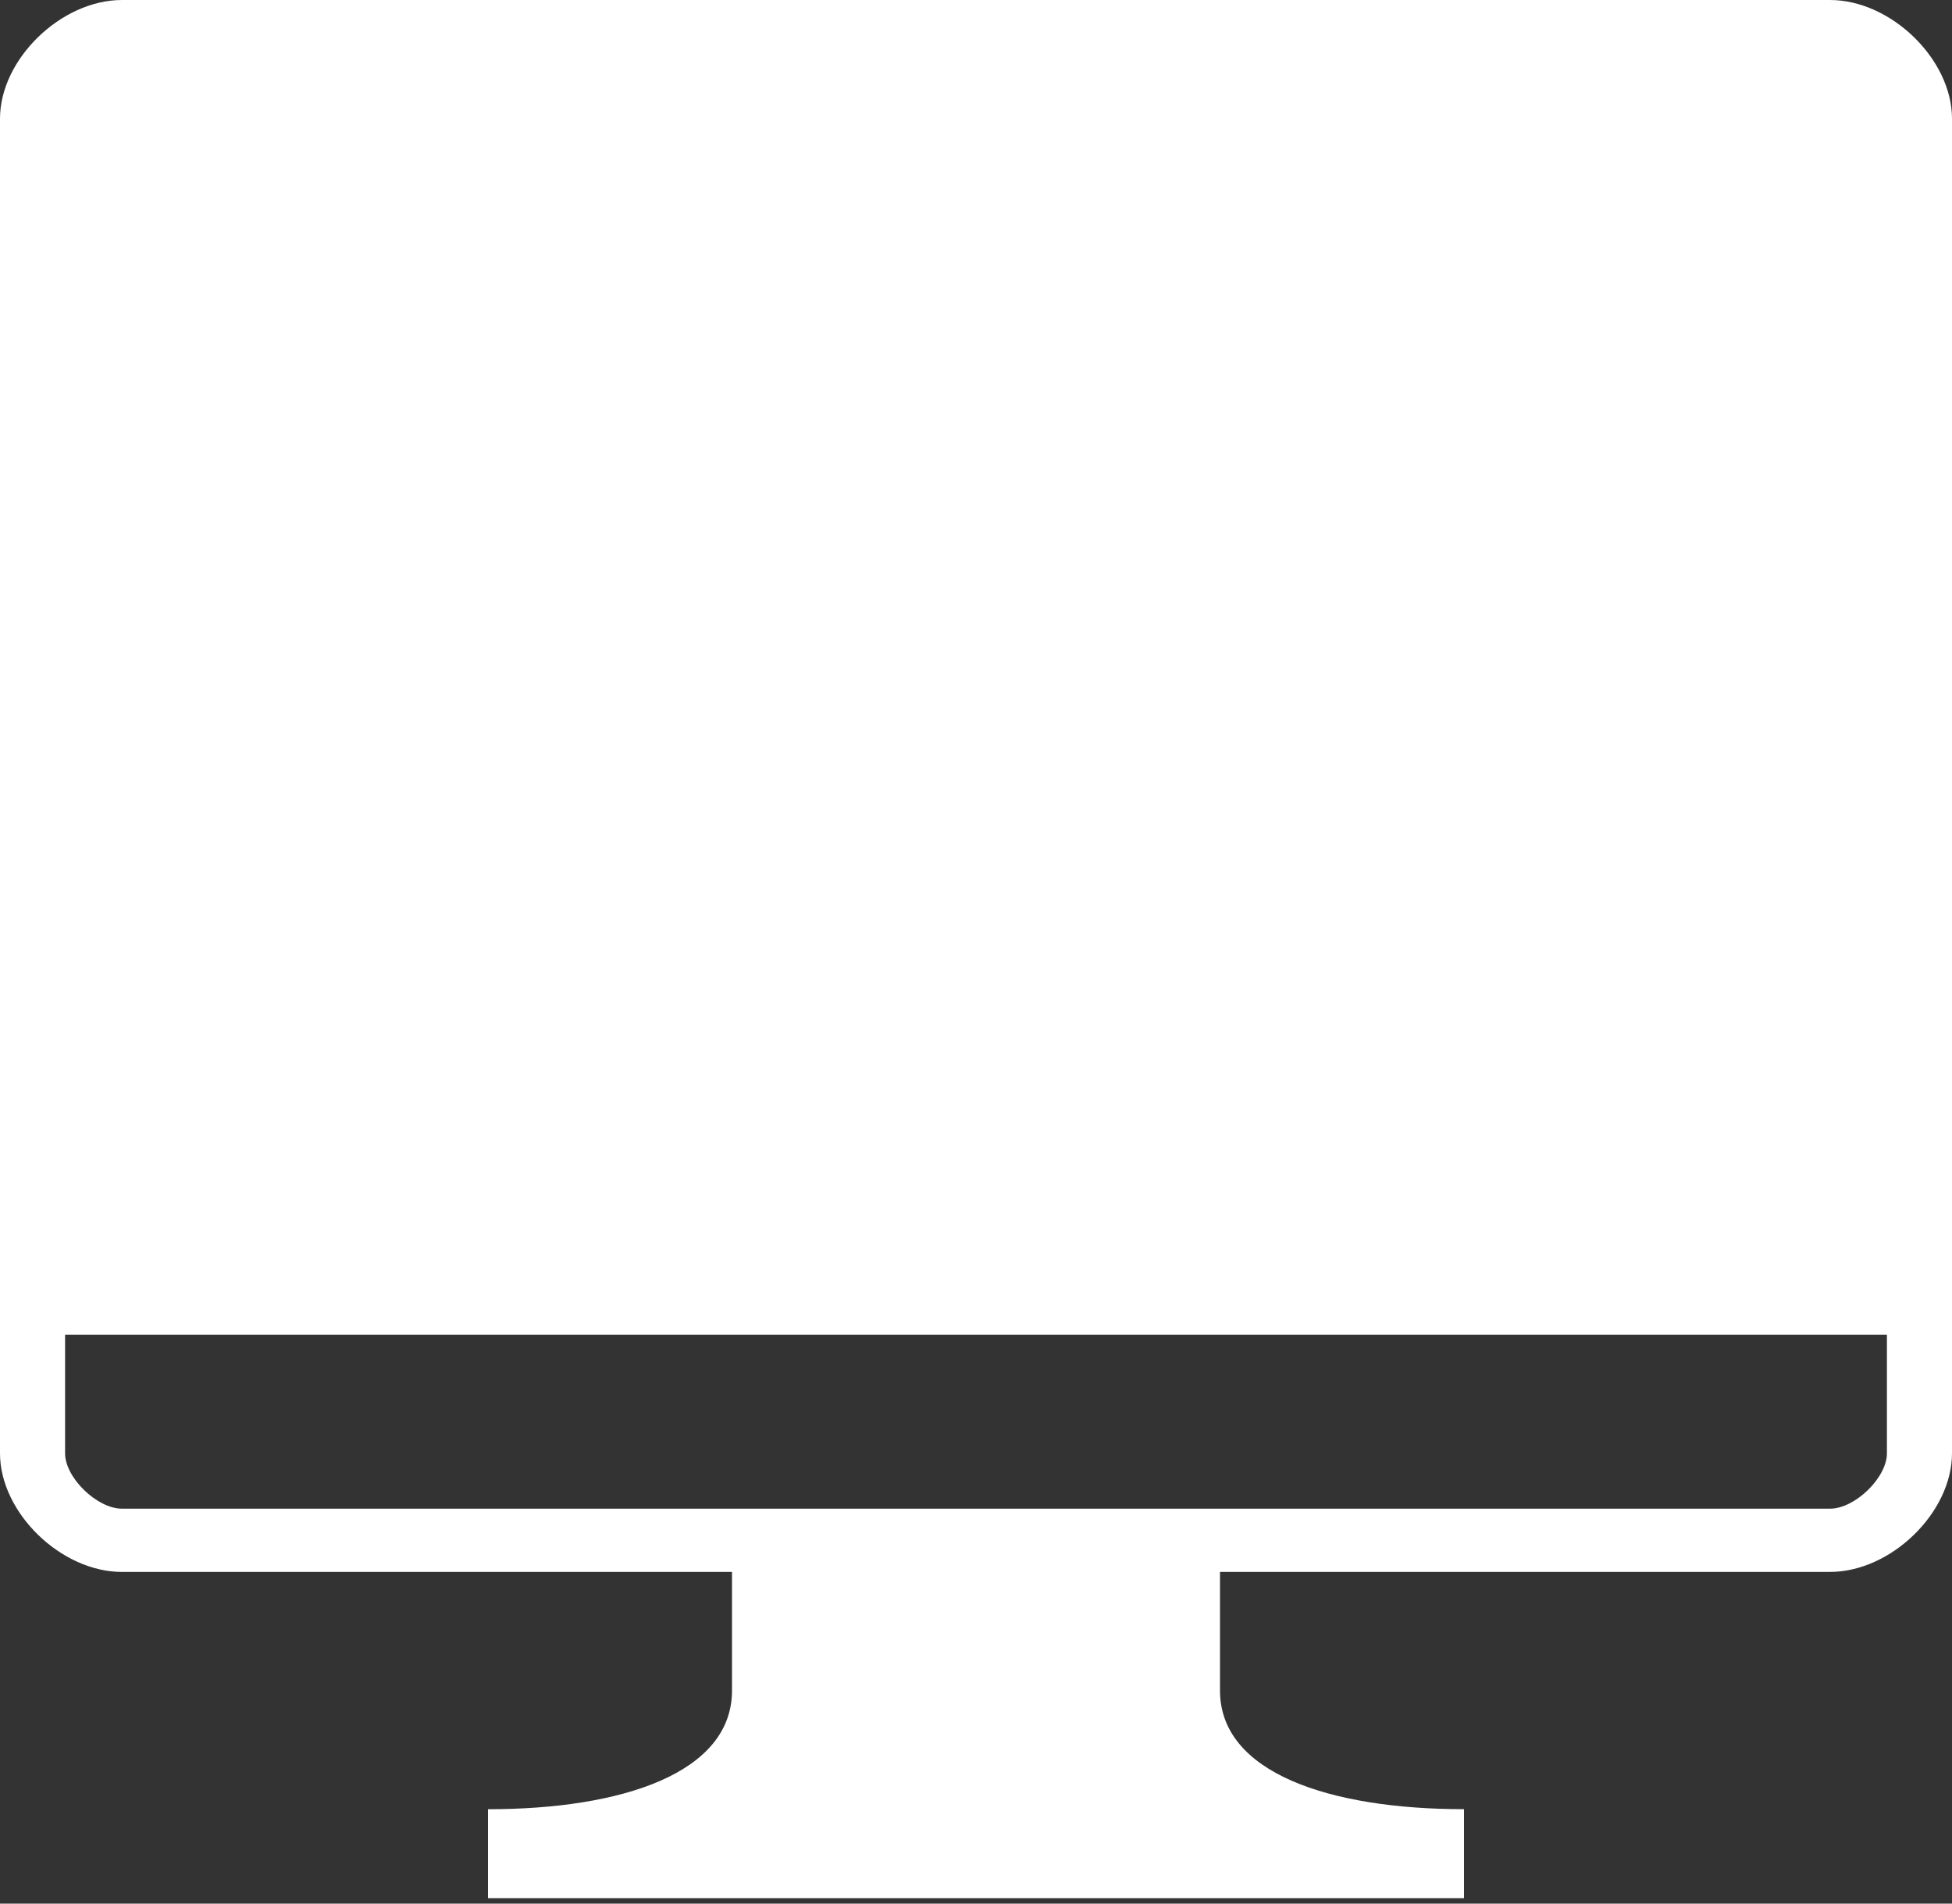 <svg width="80" height="78" viewBox="0 0 80 78" fill="none" xmlns="http://www.w3.org/2000/svg">
<rect x="0" y="0" width="80" height="78" fill="#333333" stroke="none"/>
<path d="M75 0H5C2.5 0 0 2.431 0 4.861V59.549C0 61.98 2.5 64.41 5 64.41H30V69.272C30 72.647 25.496 74.133 20 74.133V77.778H60V74.131C54.503 74.131 50 72.646 50 69.27V64.409H75C77.5 64.409 80 61.978 80 59.548V4.861C80 2.431 77.5 0 75 0ZM77.333 59.549C77.333 60.546 76.024 61.818 75 61.818H5C3.975 61.818 2.667 60.546 2.667 59.549V54.688H77.333V59.549Z" fill="white"/>
</svg>

